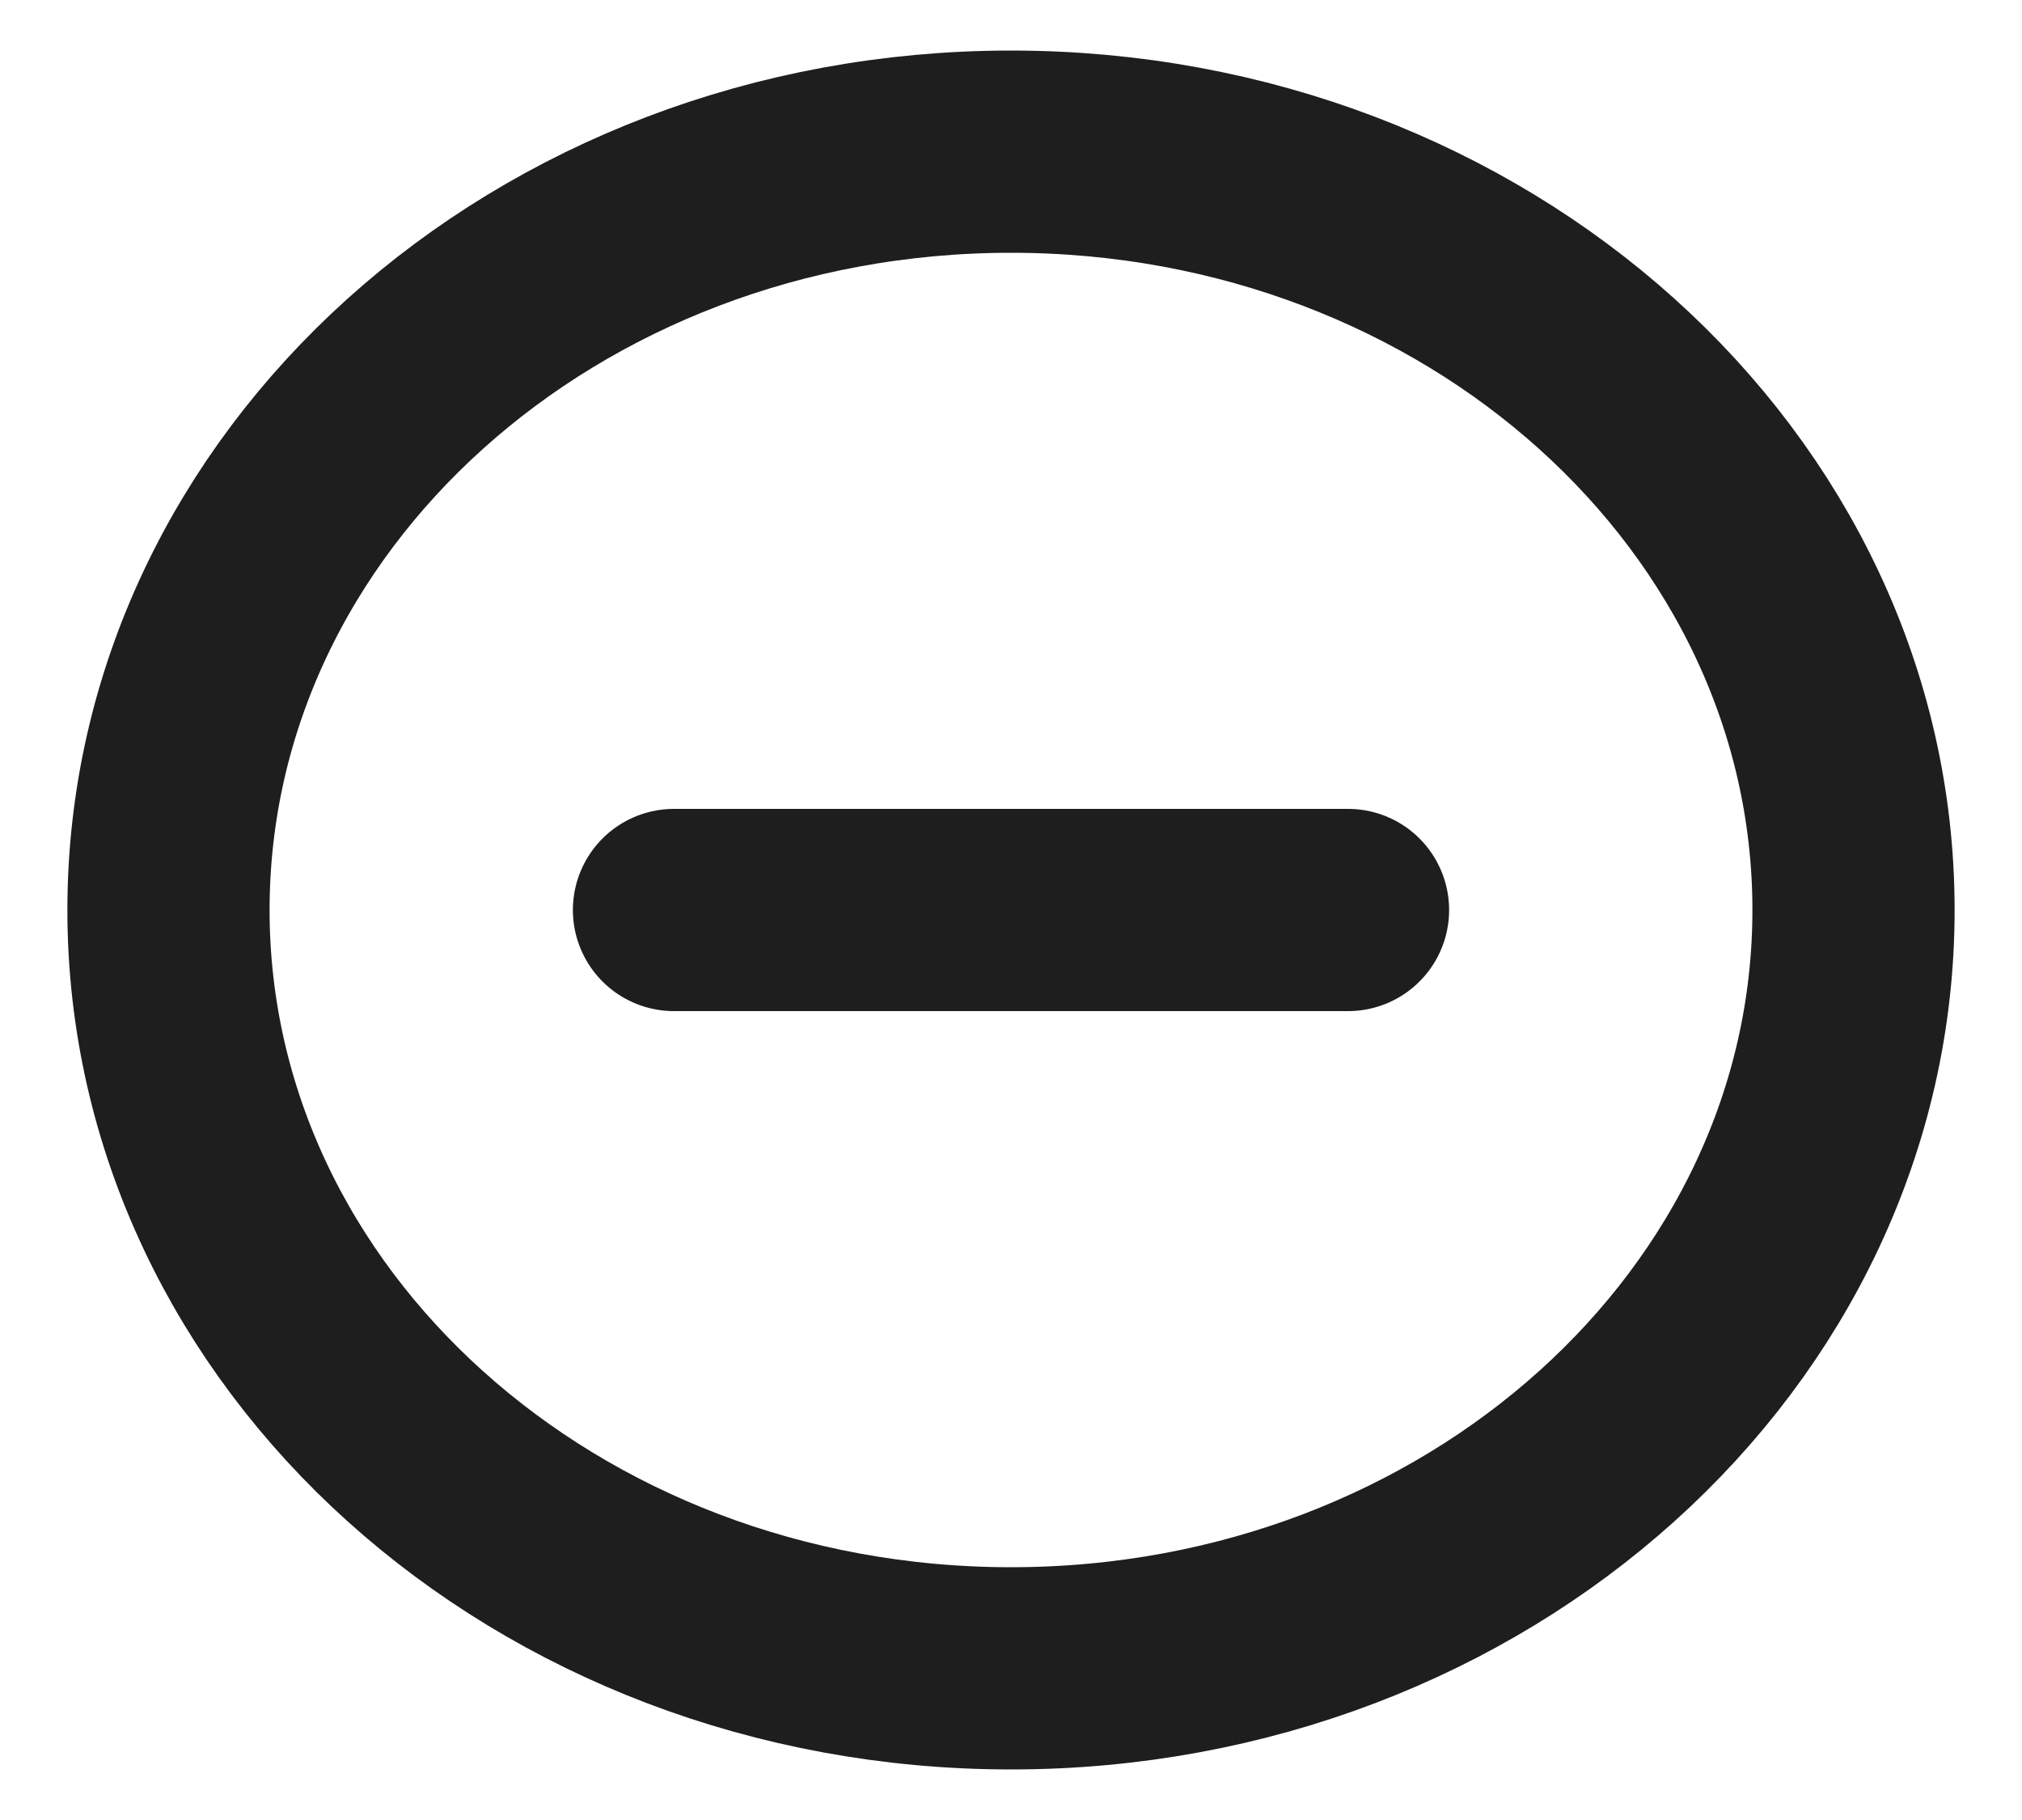 <svg width="40" height="36" viewBox="0 0 40 36" fill="none" xmlns="http://www.w3.org/2000/svg">
<path d="M13.333 18H26.667M36.667 18C36.667 26.284 29.205 33 20 33C10.795 33 3.333 26.284 3.333 18C3.333 9.716 10.795 3 20 3C29.205 3 36.667 9.716 36.667 18Z" stroke="#1E1E1E" stroke-width="4" stroke-linecap="round" stroke-linejoin="round"/>
</svg>
